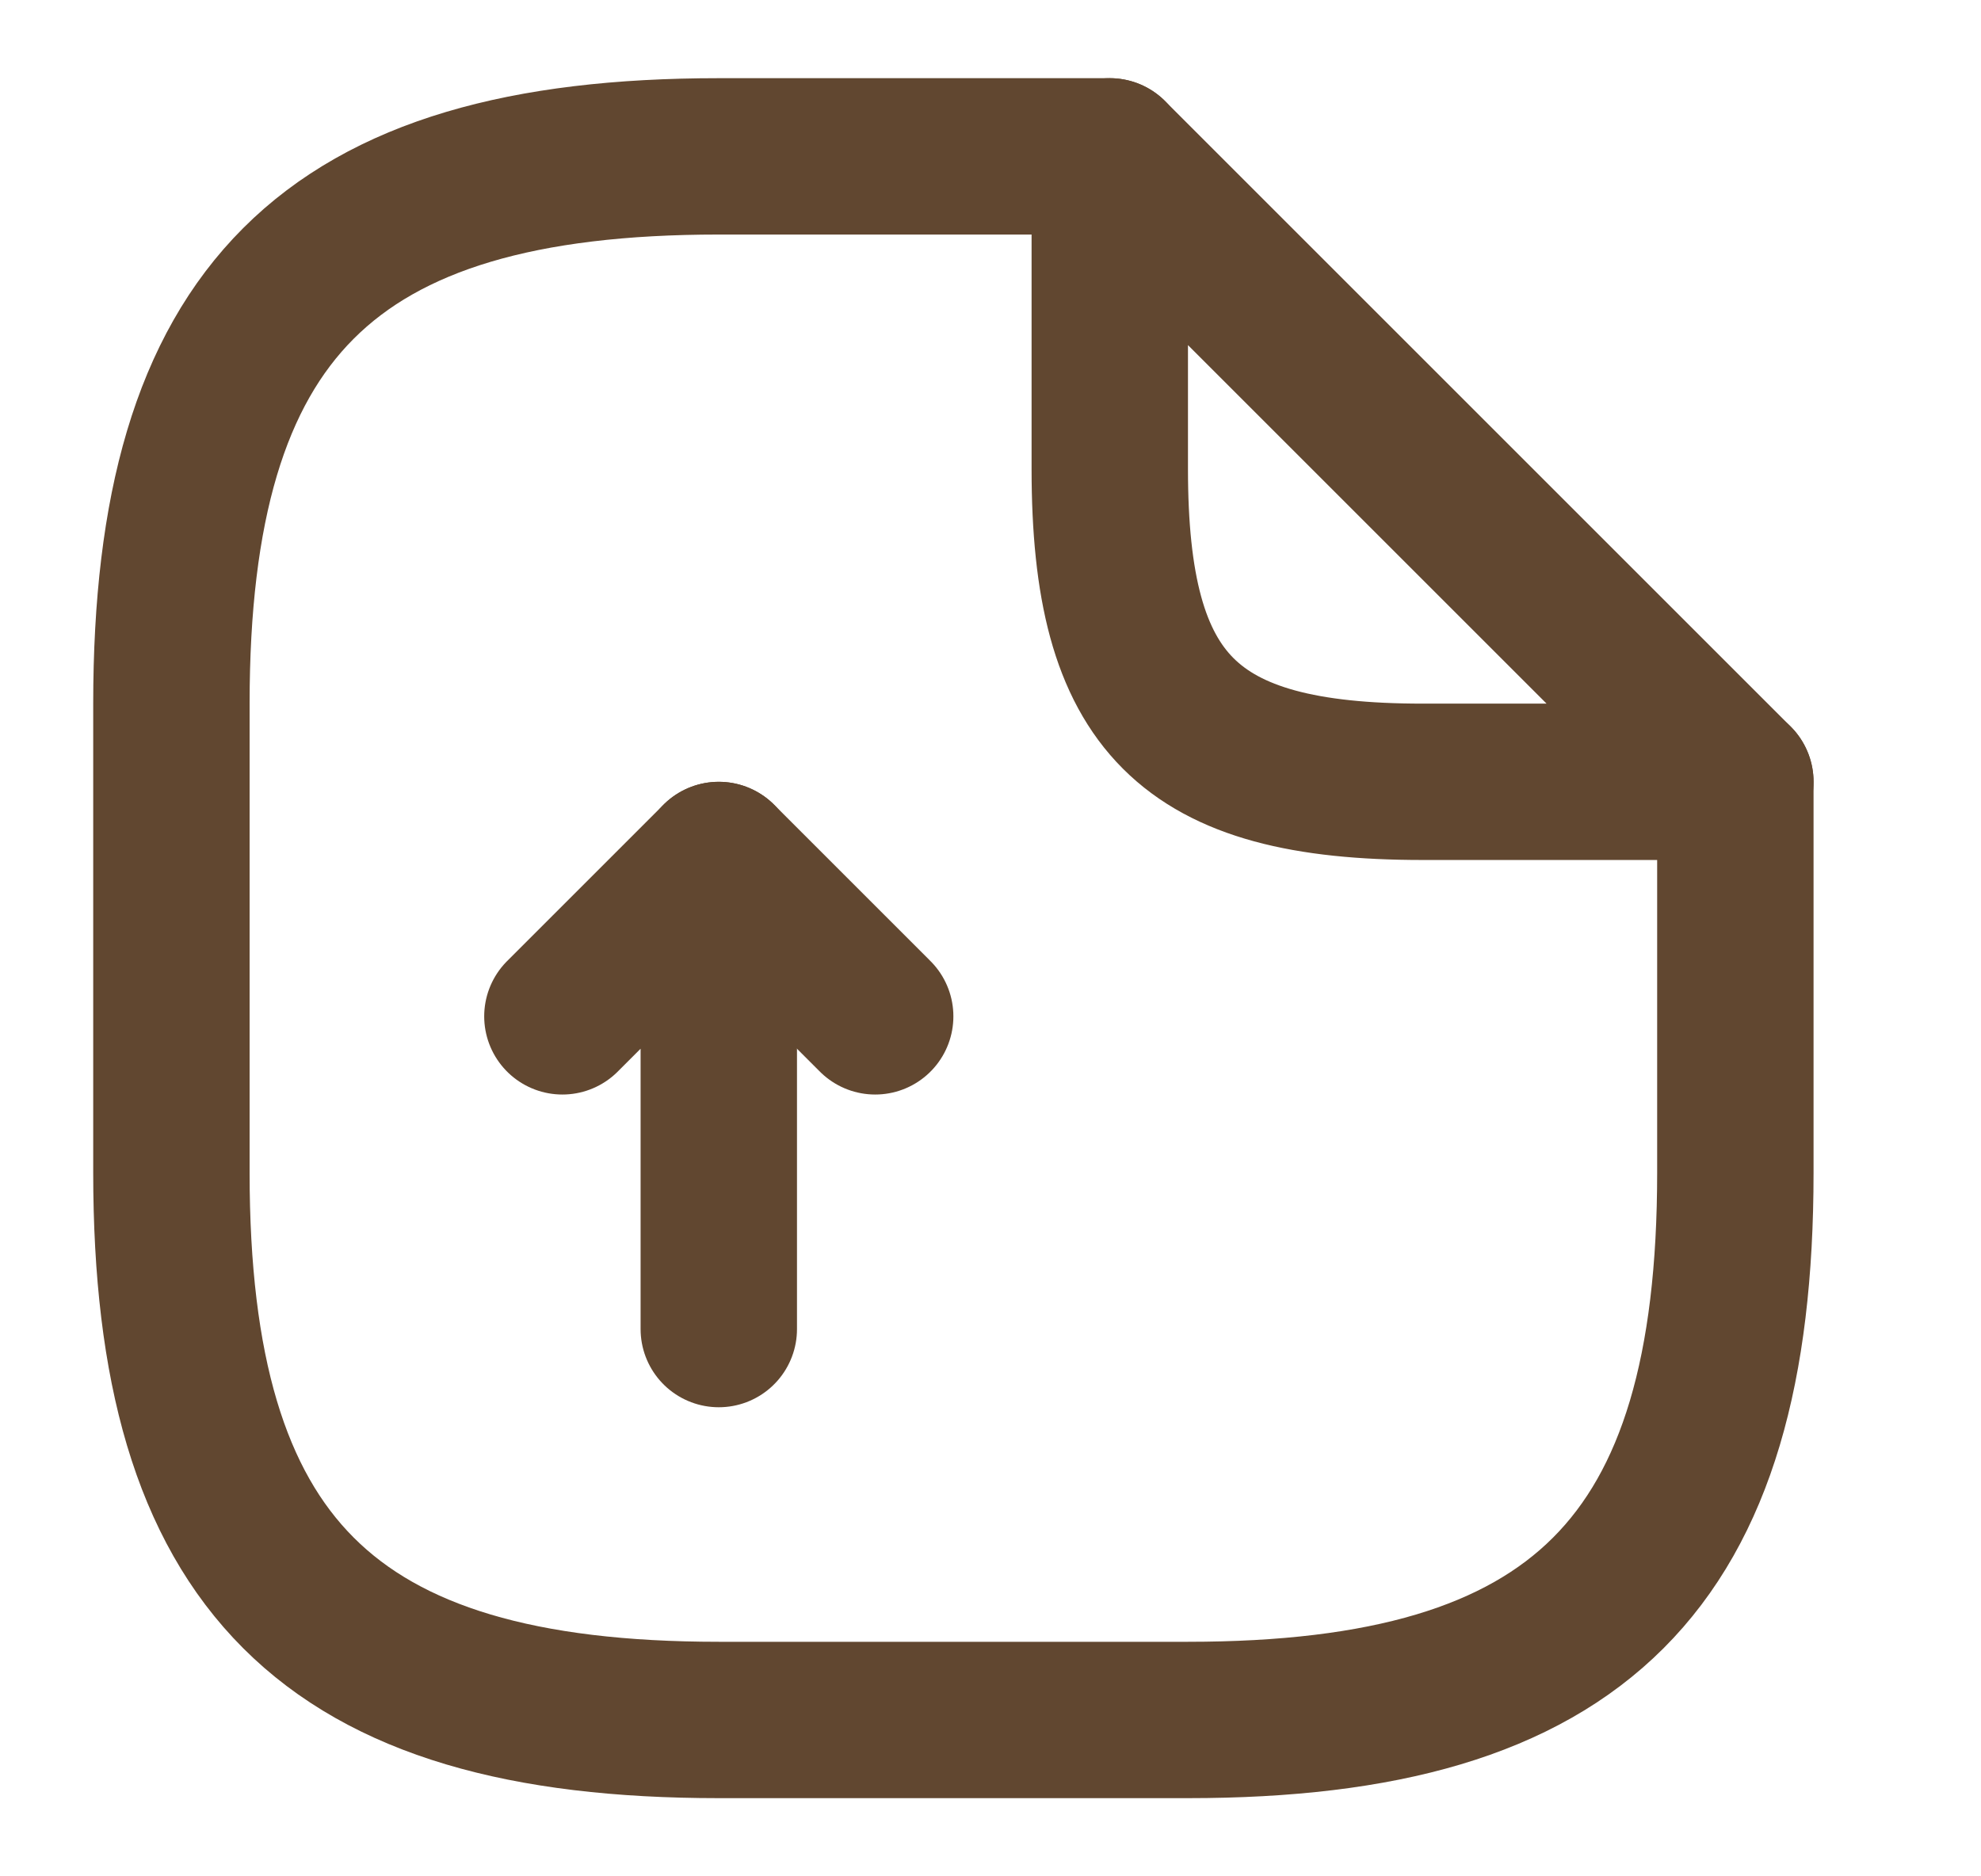 <svg width="19" height="18" viewBox="0 0 19 18" fill="none" xmlns="http://www.w3.org/2000/svg">
<path d="M6.894 12.75V8.25L5.394 9.75" stroke="#614730" stroke-width="1.5" stroke-linecap="round" stroke-linejoin="round"/>
<path d="M6.894 8.25L8.394 9.75" stroke="#614730" stroke-width="1.5" stroke-linecap="round" stroke-linejoin="round"/>
<path d="M16.644 7.5V11.25C16.644 15 15.144 16.5 11.394 16.5H6.894C3.144 16.5 1.644 15 1.644 11.25V6.75C1.644 3 3.144 1.5 6.894 1.5H10.644" stroke="#614730" stroke-width="1.5" stroke-linecap="round" stroke-linejoin="round"/>
<path d="M16.644 7.5H13.644C11.394 7.5 10.644 6.75 10.644 4.5V1.5L16.644 7.5Z" stroke="#614730" stroke-width="1.5" stroke-linecap="round" stroke-linejoin="round"/>
</svg>

